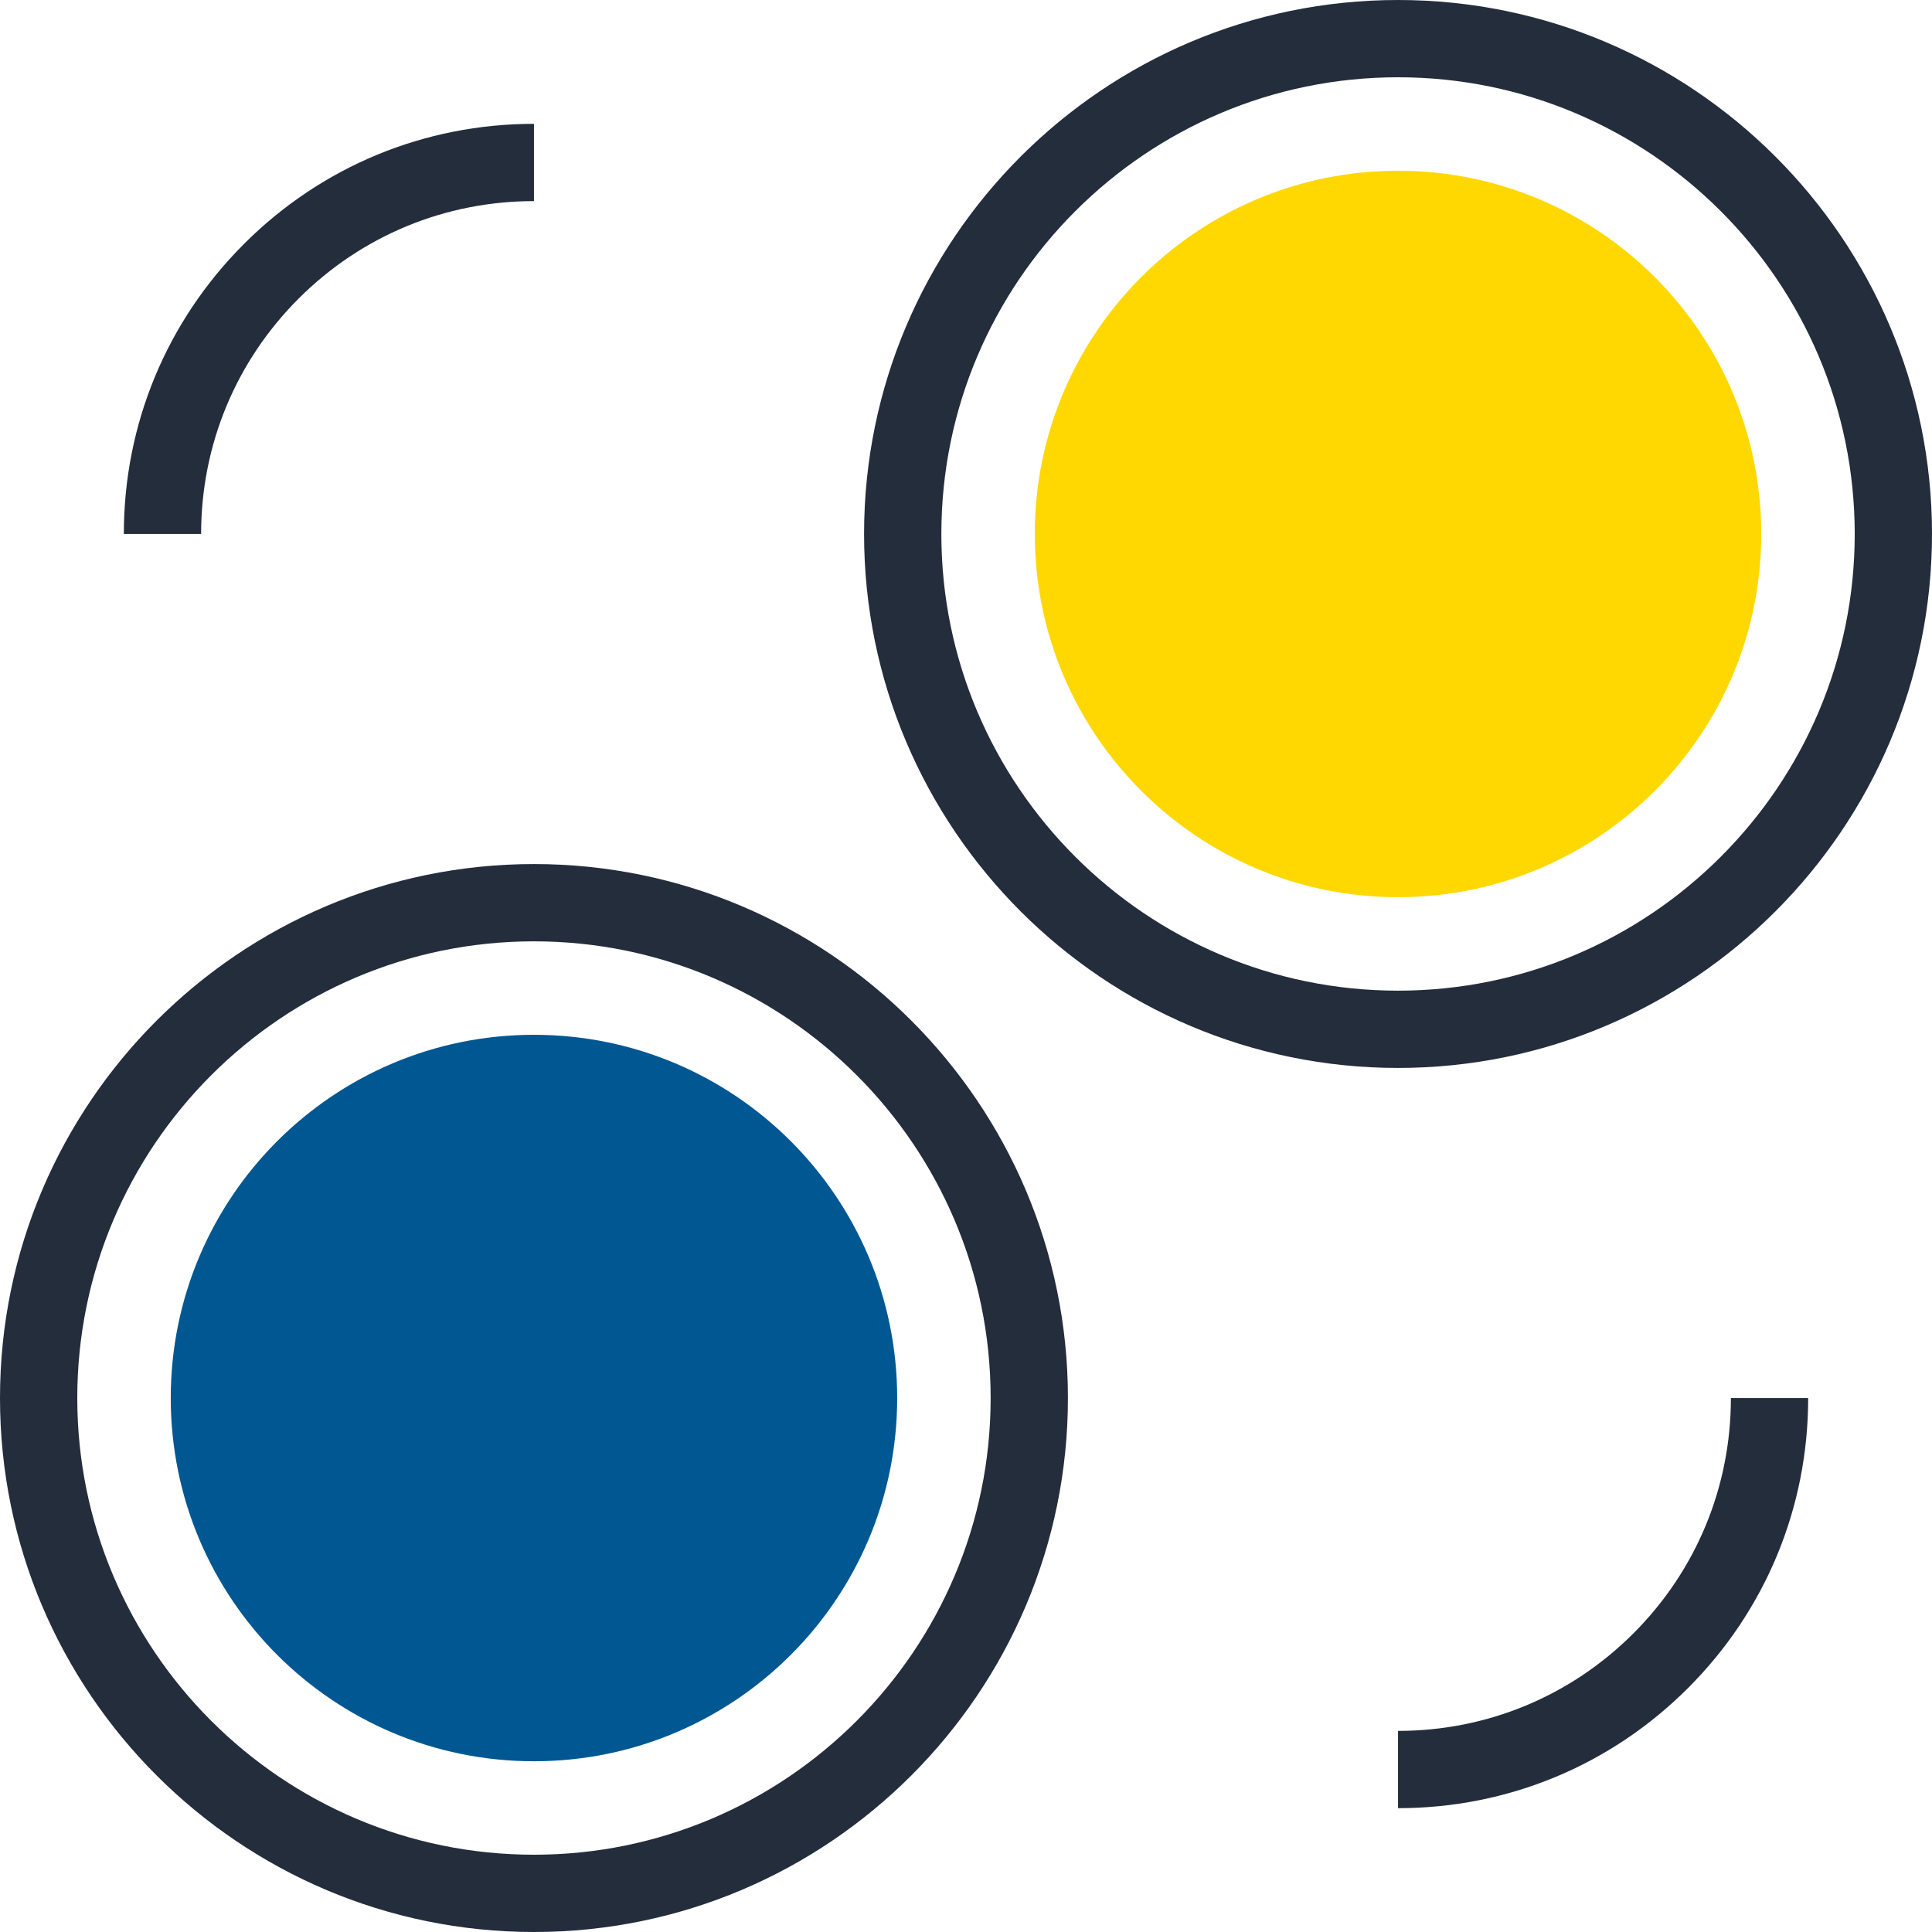 <?xml version="1.0" encoding="iso-8859-1"?>
<!-- Generator: Adobe Illustrator 19.0.0, SVG Export Plug-In . SVG Version: 6.00 Build 0)  -->
<svg version="1.1" id="Layer_1" xmlns="http://www.w3.org/2000/svg" xmlns:xlink="http://www.w3.org/1999/xlink" x="0px" y="0px"
	 viewBox="0 0 512 512" style="enable-background:new 0 0 512 512;" xml:space="preserve">
<path style="fill:#242D3C;" d="M141.507,512C63.48,512,0,448.52,0,370.493s63.48-141.509,141.507-141.509
	c78.029,0,141.504,63.48,141.504,141.509S219.535,512,141.507,512z M141.507,249.464c-66.734,0-121.027,54.29-121.027,121.029
	c0,66.734,54.292,121.027,121.027,121.027c66.732,0,121.024-54.293,121.024-121.027
	C262.533,303.754,208.241,249.464,141.507,249.464z"/>
<path style="fill:#005792;" d="M237.763,370.493c0,53.156-43.11,96.261-96.256,96.261c-53.151,0-96.256-43.105-96.256-96.261
	c0-53.158,43.103-96.259,96.256-96.259C194.652,274.235,237.763,317.335,237.763,370.493z"/>
<path style="fill:#242D3C;" d="M370.493,283.016c-78.026,0-141.504-63.478-141.504-141.512C228.987,63.48,292.467,0,370.493,0
	S512,63.48,512,141.504C512,219.535,448.52,283.016,370.493,283.016z M370.493,20.48c-66.732,0-121.024,54.292-121.024,121.024
	c0,66.737,54.292,121.032,121.024,121.032c66.734,0,121.027-54.295,121.027-121.032C491.52,74.772,437.228,20.48,370.493,20.48z"/>
<path style="fill:#ffd801;" d="M466.747,141.504c0,53.161-43.108,96.261-96.256,96.261s-96.259-43.1-96.259-96.261
	c0-53.156,43.11-96.256,96.259-96.256S466.747,88.348,466.747,141.504z"/>
<g>
	<path style="fill:#242D3C;" d="M53.297,141.507h-20.48c0-29.036,11.308-56.328,31.836-76.854
		c20.529-20.534,47.823-31.836,76.854-31.836v20.48c-23.565,0-45.714,9.175-62.374,25.836S53.297,117.944,53.297,141.507z"/>
	<path style="fill:#242D3C;" d="M370.493,479.186v-20.48c23.562,0,45.714-9.178,62.374-25.838
		c16.661-16.66,25.838-38.812,25.838-62.374h20.48c0,29.033-11.305,56.328-31.839,76.854
		C426.821,467.881,399.524,479.186,370.493,479.186z"/>
</g>
<g>
</g>
<g>
</g>
<g>
</g>
<g>
</g>
<g>
</g>
<g>
</g>
<g>
</g>
<g>
</g>
<g>
</g>
<g>
</g>
<g>
</g>
<g>
</g>
<g>
</g>
<g>
</g>
<g>
</g>
</svg>
